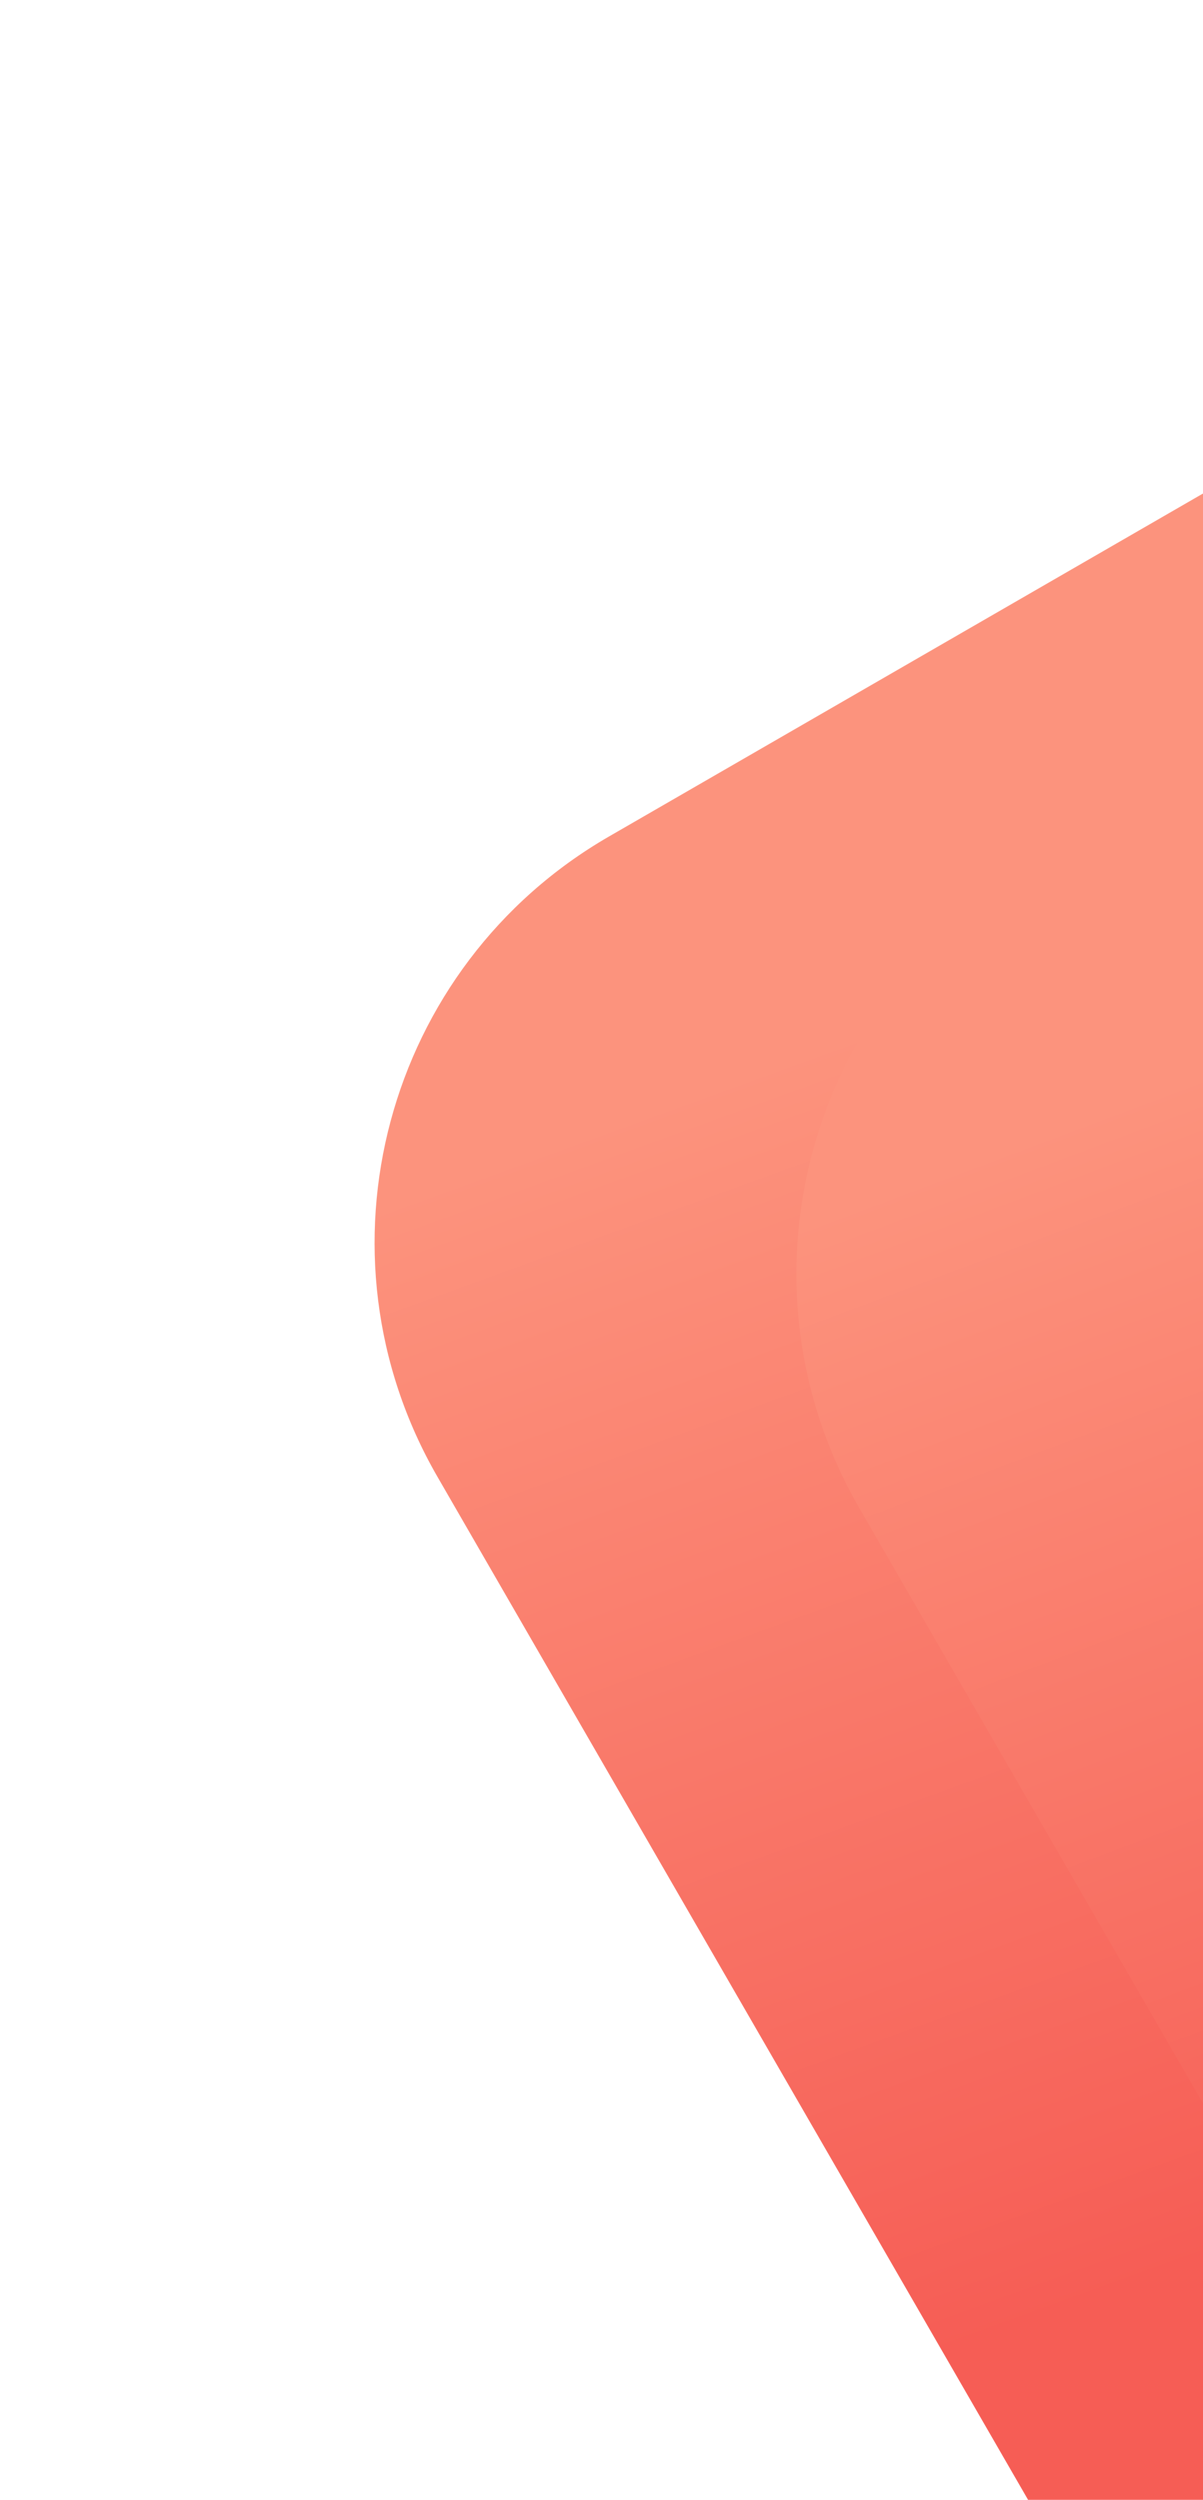 <svg width="77" height="160" viewBox="0 0 77 160" fill="none" xmlns="http://www.w3.org/2000/svg">
<g filter="url(#filter0_d_853_611)">
<rect y="56.537" width="139.073" height="182.482" rx="30" transform="rotate(-30 0 56.537)" fill="url(#paint0_linear_853_611)"/>
</g>
<g filter="url(#filter1_d_853_611)">
<rect x="27" y="58.537" width="139.073" height="170.961" rx="30" transform="rotate(-30 27 58.537)" fill="url(#paint1_linear_853_611)"/>
</g>
<defs>
<filter id="filter0_d_853_611" x="10.976" y="-2.024" width="212.73" height="227.619" filterUnits="userSpaceOnUse" color-interpolation-filters="sRGB">
<feFlood flood-opacity="0" result="BackgroundImageFix"/>
<feColorMatrix in="SourceAlpha" type="matrix" values="0 0 0 0 0 0 0 0 0 0 0 0 0 0 0 0 0 0 127 0" result="hardAlpha"/>
<feOffset dx="13" dy="12"/>
<feGaussianBlur stdDeviation="5"/>
<feComposite in2="hardAlpha" operator="out"/>
<feColorMatrix type="matrix" values="0 0 0 0 0 0 0 0 0 0 0 0 0 0 0 0 0 0 0.37 0"/>
<feBlend mode="normal" in2="BackgroundImageFix" result="effect1_dropShadow_853_611"/>
<feBlend mode="normal" in="SourceGraphic" in2="effect1_dropShadow_853_611" result="shape"/>
</filter>
<filter id="filter1_d_853_611" x="10.976" y="-28.024" width="263.97" height="275.641" filterUnits="userSpaceOnUse" color-interpolation-filters="sRGB">
<feFlood flood-opacity="0" result="BackgroundImageFix"/>
<feColorMatrix in="SourceAlpha" type="matrix" values="0 0 0 0 0 0 0 0 0 0 0 0 0 0 0 0 0 0 127 0" result="hardAlpha"/>
<feOffset dx="13" dy="12"/>
<feGaussianBlur stdDeviation="20"/>
<feComposite in2="hardAlpha" operator="out"/>
<feColorMatrix type="matrix" values="0 0 0 0 0 0 0 0 0 0 0 0 0 0 0 0 0 0 0.37 0"/>
<feBlend mode="normal" in2="BackgroundImageFix" result="effect1_dropShadow_853_611"/>
<feBlend mode="normal" in="SourceGraphic" in2="effect1_dropShadow_853_611" result="shape"/>
</filter>
<linearGradient id="paint0_linear_853_611" x1="106.392" y1="87.37" x2="92.214" y2="167.765" gradientUnits="userSpaceOnUse">
<stop stop-color="#FC937D"/>
<stop offset="1" stop-color="#F65D55"/>
</linearGradient>
<linearGradient id="paint1_linear_853_611" x1="133.392" y1="87.423" x2="120.902" y2="163.021" gradientUnits="userSpaceOnUse">
<stop stop-color="#FC937D"/>
<stop offset="1" stop-color="#F65D55"/>
</linearGradient>
</defs>
</svg>
